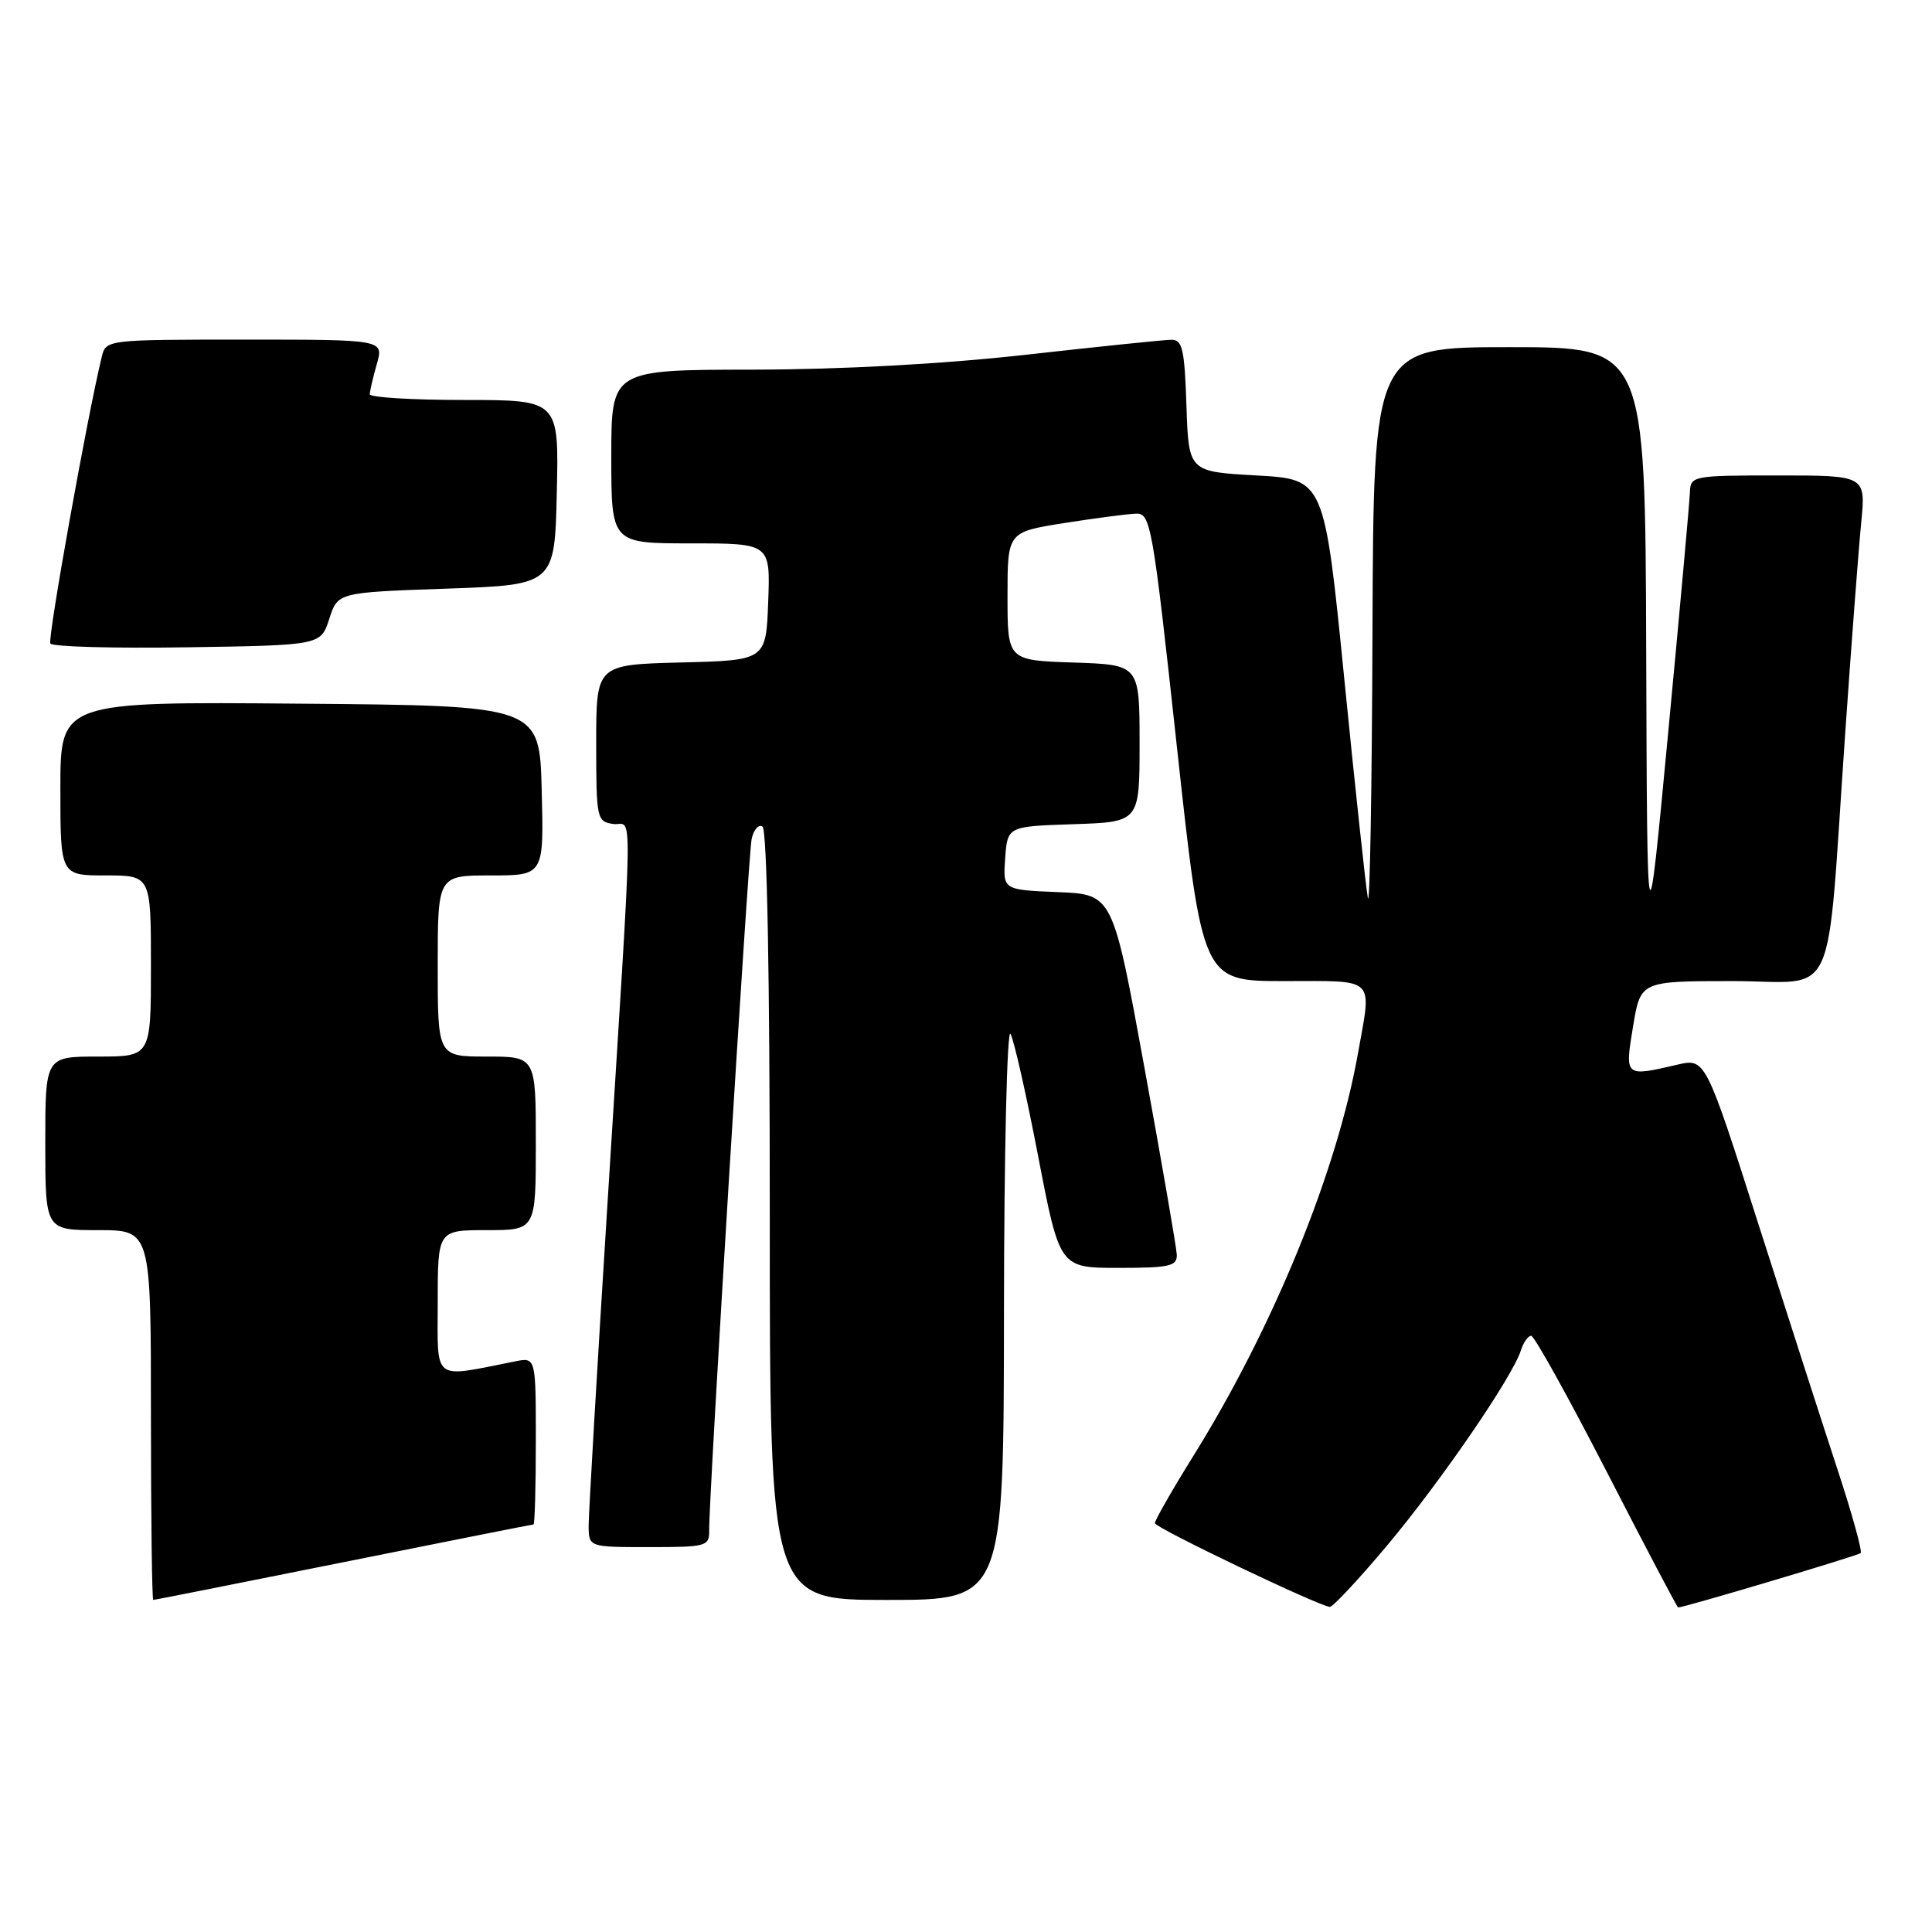 <?xml version="1.0" encoding="UTF-8" standalone="no"?>
<!DOCTYPE svg PUBLIC "-//W3C//DTD SVG 1.1//EN" "http://www.w3.org/Graphics/SVG/1.1/DTD/svg11.dtd" >
<svg xmlns="http://www.w3.org/2000/svg" xmlns:xlink="http://www.w3.org/1999/xlink" version="1.1" viewBox="0 0 256 256">
 <g >
 <path fill="currentColor"
d=" M 183.83 204.75 C 190.89 196.33 200.40 182.47 201.52 178.95 C 201.86 177.88 202.47 177.00 202.89 177.00 C 203.30 177.00 207.80 185.10 212.89 195.00 C 217.98 204.90 222.24 213.00 222.36 213.00 C 223.16 213.00 246.21 206.13 246.55 205.79 C 246.78 205.55 245.43 200.67 243.55 194.93 C 241.66 189.19 236.94 174.54 233.05 162.36 C 225.98 140.21 225.98 140.21 222.24 141.08 C 215.27 142.70 215.28 142.71 216.39 136.00 C 217.38 130.00 217.38 130.00 229.59 130.00 C 243.72 130.00 241.94 133.93 244.51 97.00 C 245.33 85.17 246.28 72.69 246.62 69.25 C 247.23 63.00 247.23 63.00 235.62 63.00 C 224.26 63.00 224.00 63.05 223.92 65.25 C 223.88 66.49 222.59 80.78 221.05 97.00 C 218.26 126.50 218.26 126.50 218.13 86.25 C 218.00 46.00 218.00 46.00 200.00 46.00 C 182.00 46.00 182.00 46.00 181.86 83.75 C 181.79 104.51 181.51 120.38 181.25 119.00 C 180.99 117.62 179.58 104.58 178.13 90.00 C 175.48 63.50 175.48 63.50 166.49 63.00 C 157.50 62.50 157.50 62.50 157.21 53.75 C 156.96 46.26 156.68 45.00 155.21 45.02 C 154.27 45.03 145.62 45.92 136.00 47.00 C 124.95 48.24 111.59 48.96 99.75 48.98 C 81.00 49.00 81.00 49.00 81.00 60.50 C 81.00 72.00 81.00 72.00 91.54 72.00 C 102.08 72.00 102.08 72.00 101.79 79.75 C 101.50 87.50 101.50 87.50 90.25 87.78 C 79.00 88.07 79.00 88.07 79.00 98.46 C 79.00 108.48 79.08 108.87 81.25 109.18 C 83.89 109.56 83.98 103.76 80.47 159.87 C 79.11 181.52 78.00 200.53 78.00 202.12 C 78.00 205.00 78.00 205.00 86.00 205.00 C 93.64 205.00 94.00 204.90 93.97 202.75 C 93.92 198.39 99.14 113.47 99.59 111.21 C 99.85 109.95 100.50 109.19 101.03 109.52 C 101.64 109.89 102.00 129.20 102.00 161.06 C 102.00 212.00 102.00 212.00 117.50 212.00 C 133.00 212.00 133.00 212.00 133.03 173.75 C 133.05 152.71 133.44 136.18 133.90 137.00 C 134.36 137.82 136.01 145.14 137.57 153.25 C 140.41 168.00 140.41 168.00 148.21 168.00 C 154.99 168.00 155.99 167.77 155.93 166.25 C 155.89 165.29 153.96 154.15 151.65 141.50 C 147.45 118.50 147.45 118.50 140.17 118.21 C 132.89 117.91 132.89 117.91 133.19 113.71 C 133.50 109.50 133.50 109.50 142.25 109.21 C 151.00 108.92 151.00 108.92 151.00 98.50 C 151.00 88.08 151.00 88.08 142.25 87.79 C 133.50 87.50 133.50 87.50 133.50 79.00 C 133.50 70.50 133.50 70.50 141.00 69.31 C 145.12 68.66 149.42 68.10 150.54 68.06 C 152.47 68.00 152.74 69.53 155.95 99.00 C 159.33 130.00 159.33 130.00 170.17 130.00 C 182.49 130.00 181.77 129.30 179.94 139.57 C 177.14 155.28 168.74 175.83 158.18 192.83 C 155.33 197.41 153.01 201.46 153.03 201.83 C 153.05 202.44 174.57 212.74 176.20 212.92 C 176.58 212.97 180.02 209.29 183.83 204.75 Z  M 45.50 207.00 C 59.19 204.25 70.52 202.00 70.69 202.00 C 70.86 202.00 71.00 197.01 71.00 190.92 C 71.00 179.84 71.00 179.84 68.25 180.39 C 57.14 182.59 58.00 183.24 58.00 172.61 C 58.00 163.00 58.00 163.00 64.50 163.00 C 71.00 163.00 71.00 163.00 71.00 151.50 C 71.00 140.00 71.00 140.00 64.50 140.00 C 58.00 140.00 58.00 140.00 58.00 128.00 C 58.00 116.00 58.00 116.00 65.03 116.00 C 72.07 116.00 72.07 116.00 71.78 104.75 C 71.50 93.50 71.50 93.50 39.75 93.24 C 8.00 92.97 8.00 92.97 8.00 104.49 C 8.00 116.00 8.00 116.00 14.00 116.00 C 20.00 116.00 20.00 116.00 20.00 128.00 C 20.00 140.00 20.00 140.00 13.00 140.00 C 6.00 140.00 6.00 140.00 6.00 151.50 C 6.00 163.00 6.00 163.00 13.00 163.00 C 20.00 163.00 20.00 163.00 20.00 187.50 C 20.00 200.97 20.14 212.00 20.31 212.00 C 20.48 212.00 31.81 209.75 45.50 207.00 Z  M 43.63 82.00 C 44.76 78.50 44.76 78.50 59.13 78.00 C 73.50 77.50 73.50 77.50 73.78 65.25 C 74.06 53.00 74.06 53.00 61.53 53.00 C 54.64 53.00 49.00 52.66 49.00 52.24 C 49.00 51.83 49.42 50.03 49.93 48.24 C 50.86 45.00 50.86 45.00 32.45 45.00 C 14.19 45.00 14.03 45.02 13.49 47.25 C 11.60 54.97 6.28 84.63 6.67 85.27 C 6.93 85.70 15.10 85.92 24.82 85.77 C 42.50 85.50 42.50 85.50 43.63 82.00 Z "/>
</g>
</svg>